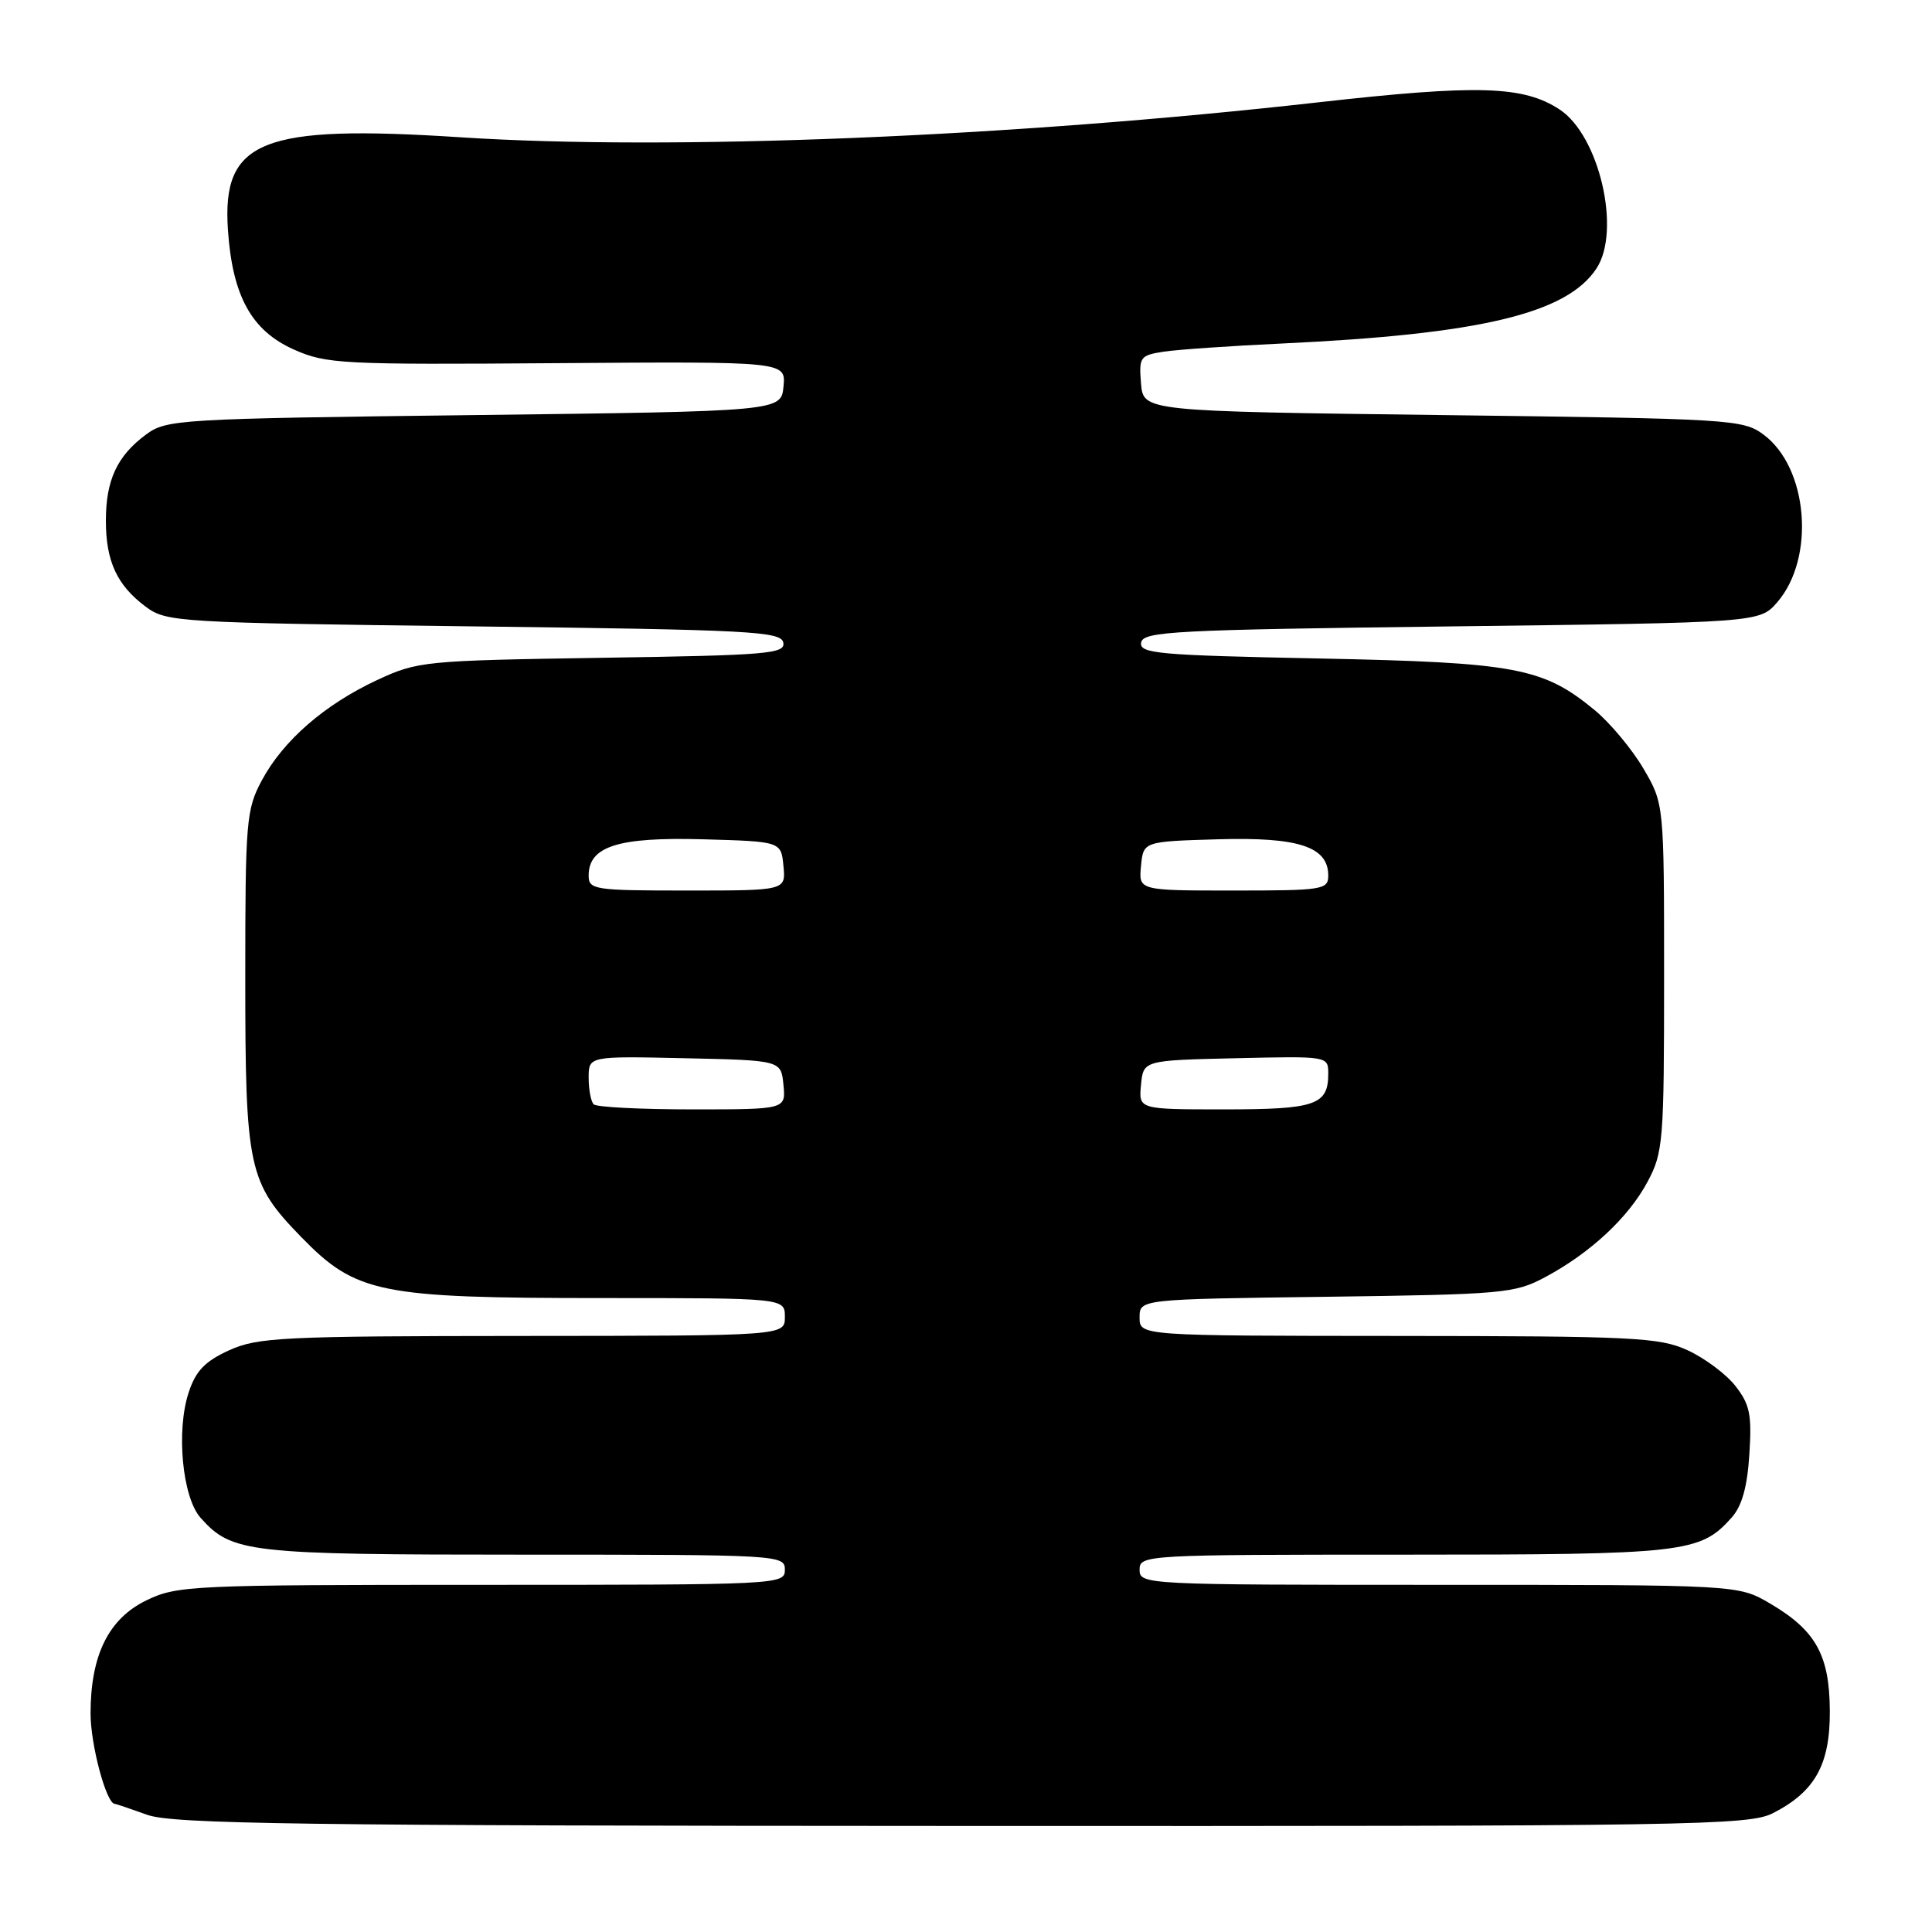 <?xml version="1.0" encoding="UTF-8" standalone="no"?>
<!DOCTYPE svg PUBLIC "-//W3C//DTD SVG 1.1//EN" "http://www.w3.org/Graphics/SVG/1.1/DTD/svg11.dtd" >
<svg xmlns="http://www.w3.org/2000/svg" xmlns:xlink="http://www.w3.org/1999/xlink" version="1.1" viewBox="0 0 256 256">
 <g >
 <path fill="currentColor"
d=" M 234.93 240.25 C 240.51 237.40 242.51 233.80 242.46 226.67 C 242.42 219.29 240.59 216.02 234.52 212.46 C 230.32 210.00 230.32 210.00 190.66 210.00 C 151.67 210.00 151.00 209.97 151.00 208.00 C 151.00 206.04 151.67 206.00 186.03 206.00 C 223.29 206.00 225.27 205.78 229.46 201.08 C 230.82 199.55 231.53 197.01 231.80 192.69 C 232.14 187.41 231.86 186.08 229.93 183.62 C 228.68 182.04 225.82 179.92 223.58 178.90 C 219.87 177.21 216.43 177.04 185.25 177.02 C 151.00 177.00 151.00 177.00 151.00 174.58 C 151.00 172.15 151.00 172.15 175.75 171.83 C 199.19 171.52 200.72 171.38 204.72 169.24 C 210.73 166.03 215.77 161.34 218.31 156.59 C 220.38 152.72 220.50 151.26 220.50 129.50 C 220.50 106.50 220.50 106.50 217.75 101.82 C 216.24 99.25 213.34 95.78 211.31 94.10 C 204.45 88.45 200.87 87.78 174.70 87.25 C 153.37 86.82 150.93 86.60 151.21 85.13 C 151.49 83.66 155.61 83.45 192.35 83.00 C 233.17 82.50 233.17 82.50 235.52 79.77 C 240.57 73.89 239.58 61.96 233.68 57.59 C 230.96 55.57 229.45 55.48 191.18 55.00 C 151.50 54.50 151.50 54.50 151.19 50.81 C 150.90 47.31 151.07 47.08 154.19 46.60 C 156.01 46.32 163.12 45.83 170.00 45.51 C 196.18 44.28 207.64 41.54 211.55 35.56 C 214.84 30.54 211.91 17.96 206.66 14.51 C 201.85 11.36 195.85 11.18 174.77 13.55 C 133.80 18.17 88.84 20.00 61.00 18.19 C 34.68 16.48 29.40 18.58 30.20 30.43 C 30.79 39.21 33.32 43.81 38.93 46.31 C 43.24 48.23 45.20 48.33 73.82 48.12 C 104.13 47.90 104.13 47.90 103.82 51.20 C 103.50 54.50 103.50 54.50 62.82 55.00 C 23.49 55.48 22.05 55.57 19.32 57.60 C 15.51 60.43 14.03 63.62 14.03 69.00 C 14.03 74.38 15.51 77.57 19.32 80.40 C 22.05 82.43 23.49 82.52 62.81 83.00 C 99.53 83.45 103.50 83.66 103.79 85.15 C 104.08 86.63 101.71 86.83 79.80 87.16 C 56.15 87.53 55.35 87.61 49.95 90.12 C 42.99 93.37 37.52 98.13 34.69 103.41 C 32.63 107.26 32.50 108.77 32.50 129.50 C 32.50 154.90 32.89 156.70 39.94 163.94 C 47.18 171.37 50.29 172.00 79.68 172.00 C 104.00 172.00 104.00 172.00 104.00 174.50 C 104.00 177.00 104.00 177.00 69.25 177.02 C 37.40 177.04 34.15 177.20 30.36 178.92 C 27.16 180.38 25.94 181.64 25.00 184.51 C 23.32 189.58 24.16 198.41 26.58 201.12 C 30.72 205.76 32.80 206.00 69.47 206.00 C 103.33 206.00 104.00 206.04 104.00 208.00 C 104.00 209.97 103.33 210.00 63.82 210.00 C 25.38 210.00 23.45 210.09 19.41 212.05 C 14.39 214.48 12.00 219.31 12.00 227.05 C 12.00 231.20 14.08 238.96 15.20 239.02 C 15.36 239.02 17.30 239.68 19.50 240.47 C 22.88 241.69 39.54 241.92 127.50 241.95 C 224.59 241.99 231.73 241.88 234.93 240.25 Z  M 78.67 146.33 C 78.30 145.97 78.00 144.38 78.00 142.80 C 78.00 139.94 78.00 139.94 90.75 140.22 C 103.50 140.50 103.50 140.50 103.81 143.75 C 104.13 147.00 104.13 147.00 91.73 147.00 C 84.91 147.00 79.03 146.70 78.67 146.33 Z  M 151.19 143.75 C 151.50 140.50 151.50 140.50 163.75 140.22 C 175.99 139.94 176.00 139.94 176.00 142.27 C 176.00 146.42 174.32 147.00 162.24 147.00 C 150.87 147.00 150.87 147.00 151.19 143.75 Z  M 78.00 116.02 C 78.00 112.14 81.89 110.90 93.13 111.21 C 103.50 111.50 103.50 111.50 103.81 114.75 C 104.13 118.00 104.13 118.00 91.06 118.00 C 78.72 118.00 78.00 117.89 78.00 116.02 Z  M 151.19 114.75 C 151.50 111.50 151.50 111.50 161.37 111.21 C 172.09 110.90 176.00 112.19 176.00 116.02 C 176.00 117.89 175.28 118.00 163.44 118.00 C 150.87 118.00 150.87 118.00 151.19 114.75 Z "/>
</g>
</svg>